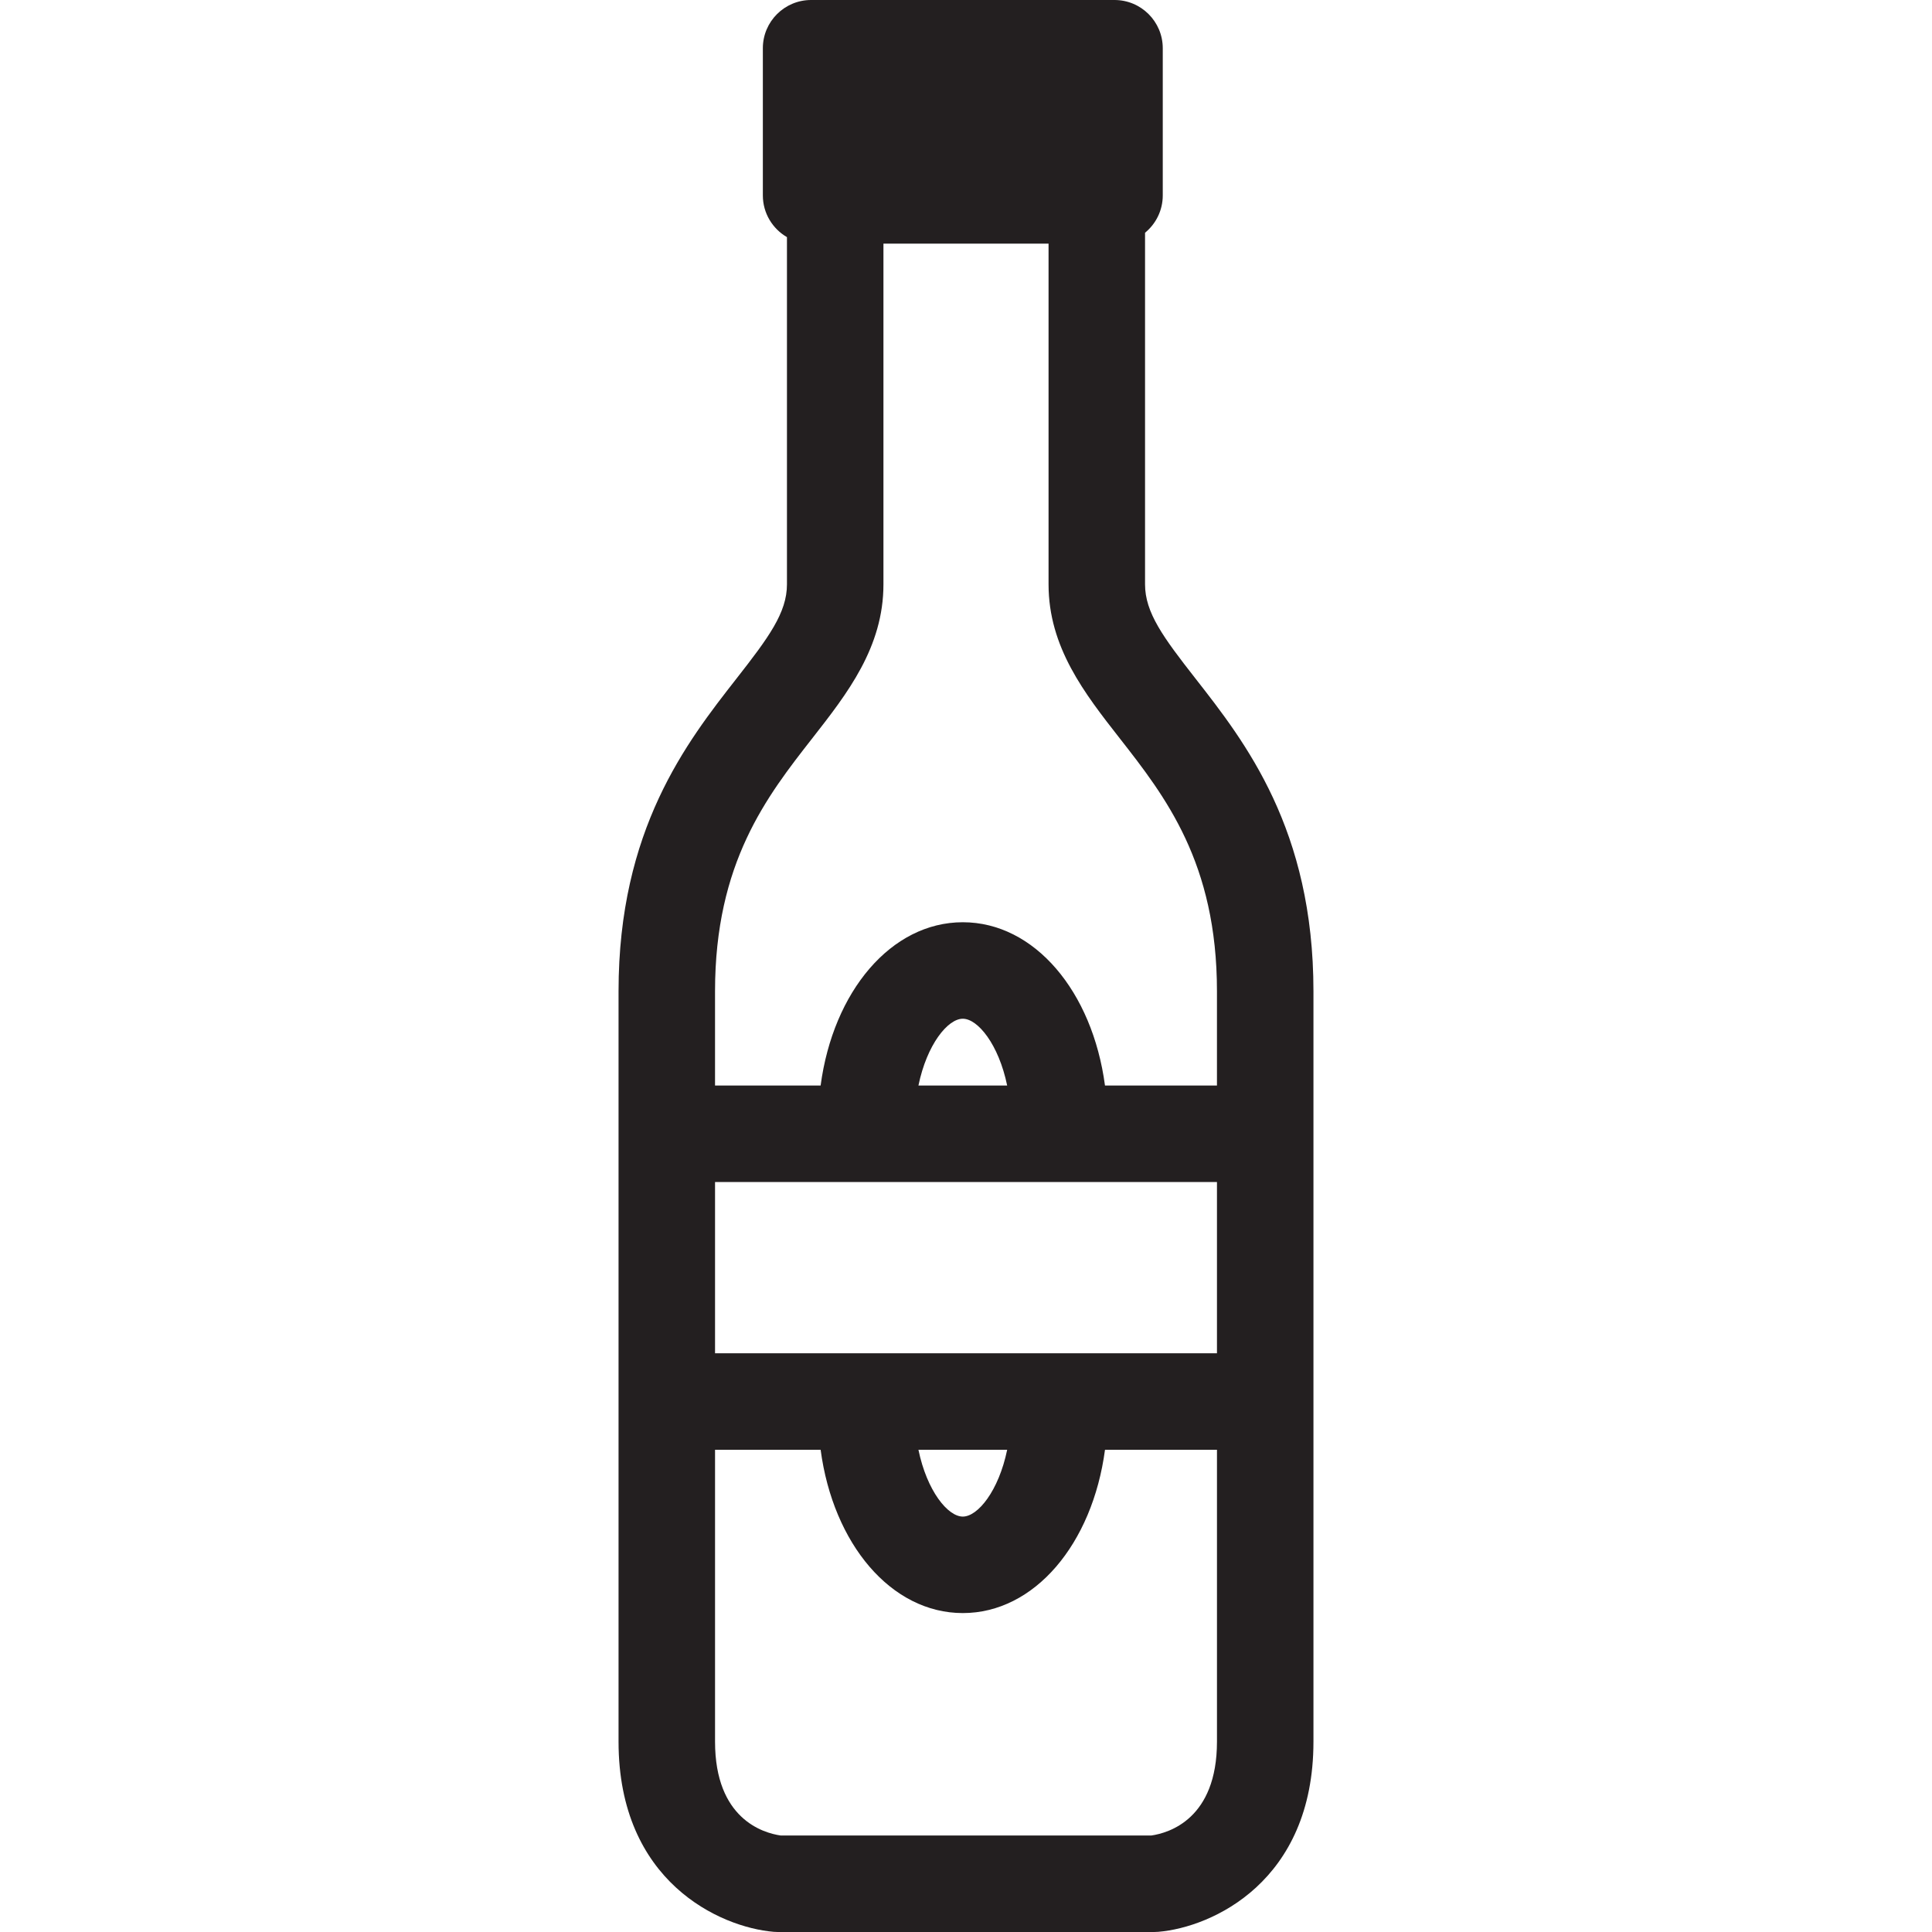 <?xml version="1.0" encoding="iso-8859-1"?>
<!-- Generator: Adobe Illustrator 18.0.0, SVG Export Plug-In . SVG Version: 6.00 Build 0)  -->
<!DOCTYPE svg PUBLIC "-//W3C//DTD SVG 1.1//EN" "http://www.w3.org/Graphics/SVG/1.1/DTD/svg11.dtd">
<svg version="1.1" id="Capa_1" xmlns="http://www.w3.org/2000/svg" xmlns:xlink="http://www.w3.org/1999/xlink" x="0px" y="0px"
	 viewBox="0 0 400.451 400.451" style="enable-background:new 0 0 400.451 400.451;" xml:space="preserve">
<path style="fill:#231F20;" d="M247.8,140.655c-6.683-8.545-10.463-13.664-10.463-19.536V48.24c2.24-1.834,3.672-4.619,3.672-7.741
	V10c0-5.523-4.478-10-10-10h-62.891c-5.522,0-10,4.477-10,10v30.5c0,3.698,2.012,6.918,4.996,8.649v71.971
	c0,5.872-3.78,10.992-10.463,19.536c-10.315,13.19-24.443,31.255-24.443,64.806V361c0,29.02,21.03,38.472,32.15,39.415
	c0.281,0.025,0.564,0.036,0.846,0.036h78.043c0.282,0,0.564-0.012,0.846-0.036c11.12-0.943,32.15-10.396,32.15-39.415V205.461
	C272.243,171.91,258.115,153.845,247.8,140.655z M148.208,280.5V245h104.035v35.5H148.208z M208.76,300.5
	c-1.764,8.543-6.093,13.846-9.196,13.846s-7.433-5.303-9.196-13.846H208.76z M190.367,225c1.764-8.543,6.093-13.845,9.196-13.845
	s7.433,5.302,9.196,13.845H190.367z M168.406,152.976c7.23-9.246,14.708-18.807,14.708-31.857V50.5h34.223v70.62
	c0,13.05,7.478,22.611,14.708,31.857c9.468,12.105,20.198,25.826,20.198,52.485V225h-23.209
	c-2.6-19.507-14.609-33.845-29.471-33.845c-14.861,0-26.871,14.338-29.471,33.845h-21.885v-19.539
	C148.208,178.802,158.939,165.081,168.406,152.976z M238.637,380.451h-76.822c-3.651-0.529-13.606-3.452-13.606-19.451v-60.5h21.885
	c2.6,19.508,14.609,33.846,29.471,33.846c14.861,0,26.871-14.338,29.471-33.846h23.209V361
	C252.243,376.999,242.288,379.922,238.637,380.451z"/>
<g>
</g>
<g>
</g>
<g>
</g>
<g>
</g>
<g>
</g>
<g>
</g>
<g>
</g>
<g>
</g>
<g>
</g>
<g>
</g>
<g>
</g>
<g>
</g>
<g>
</g>
<g>
</g>
<g>
</g>
</svg>
